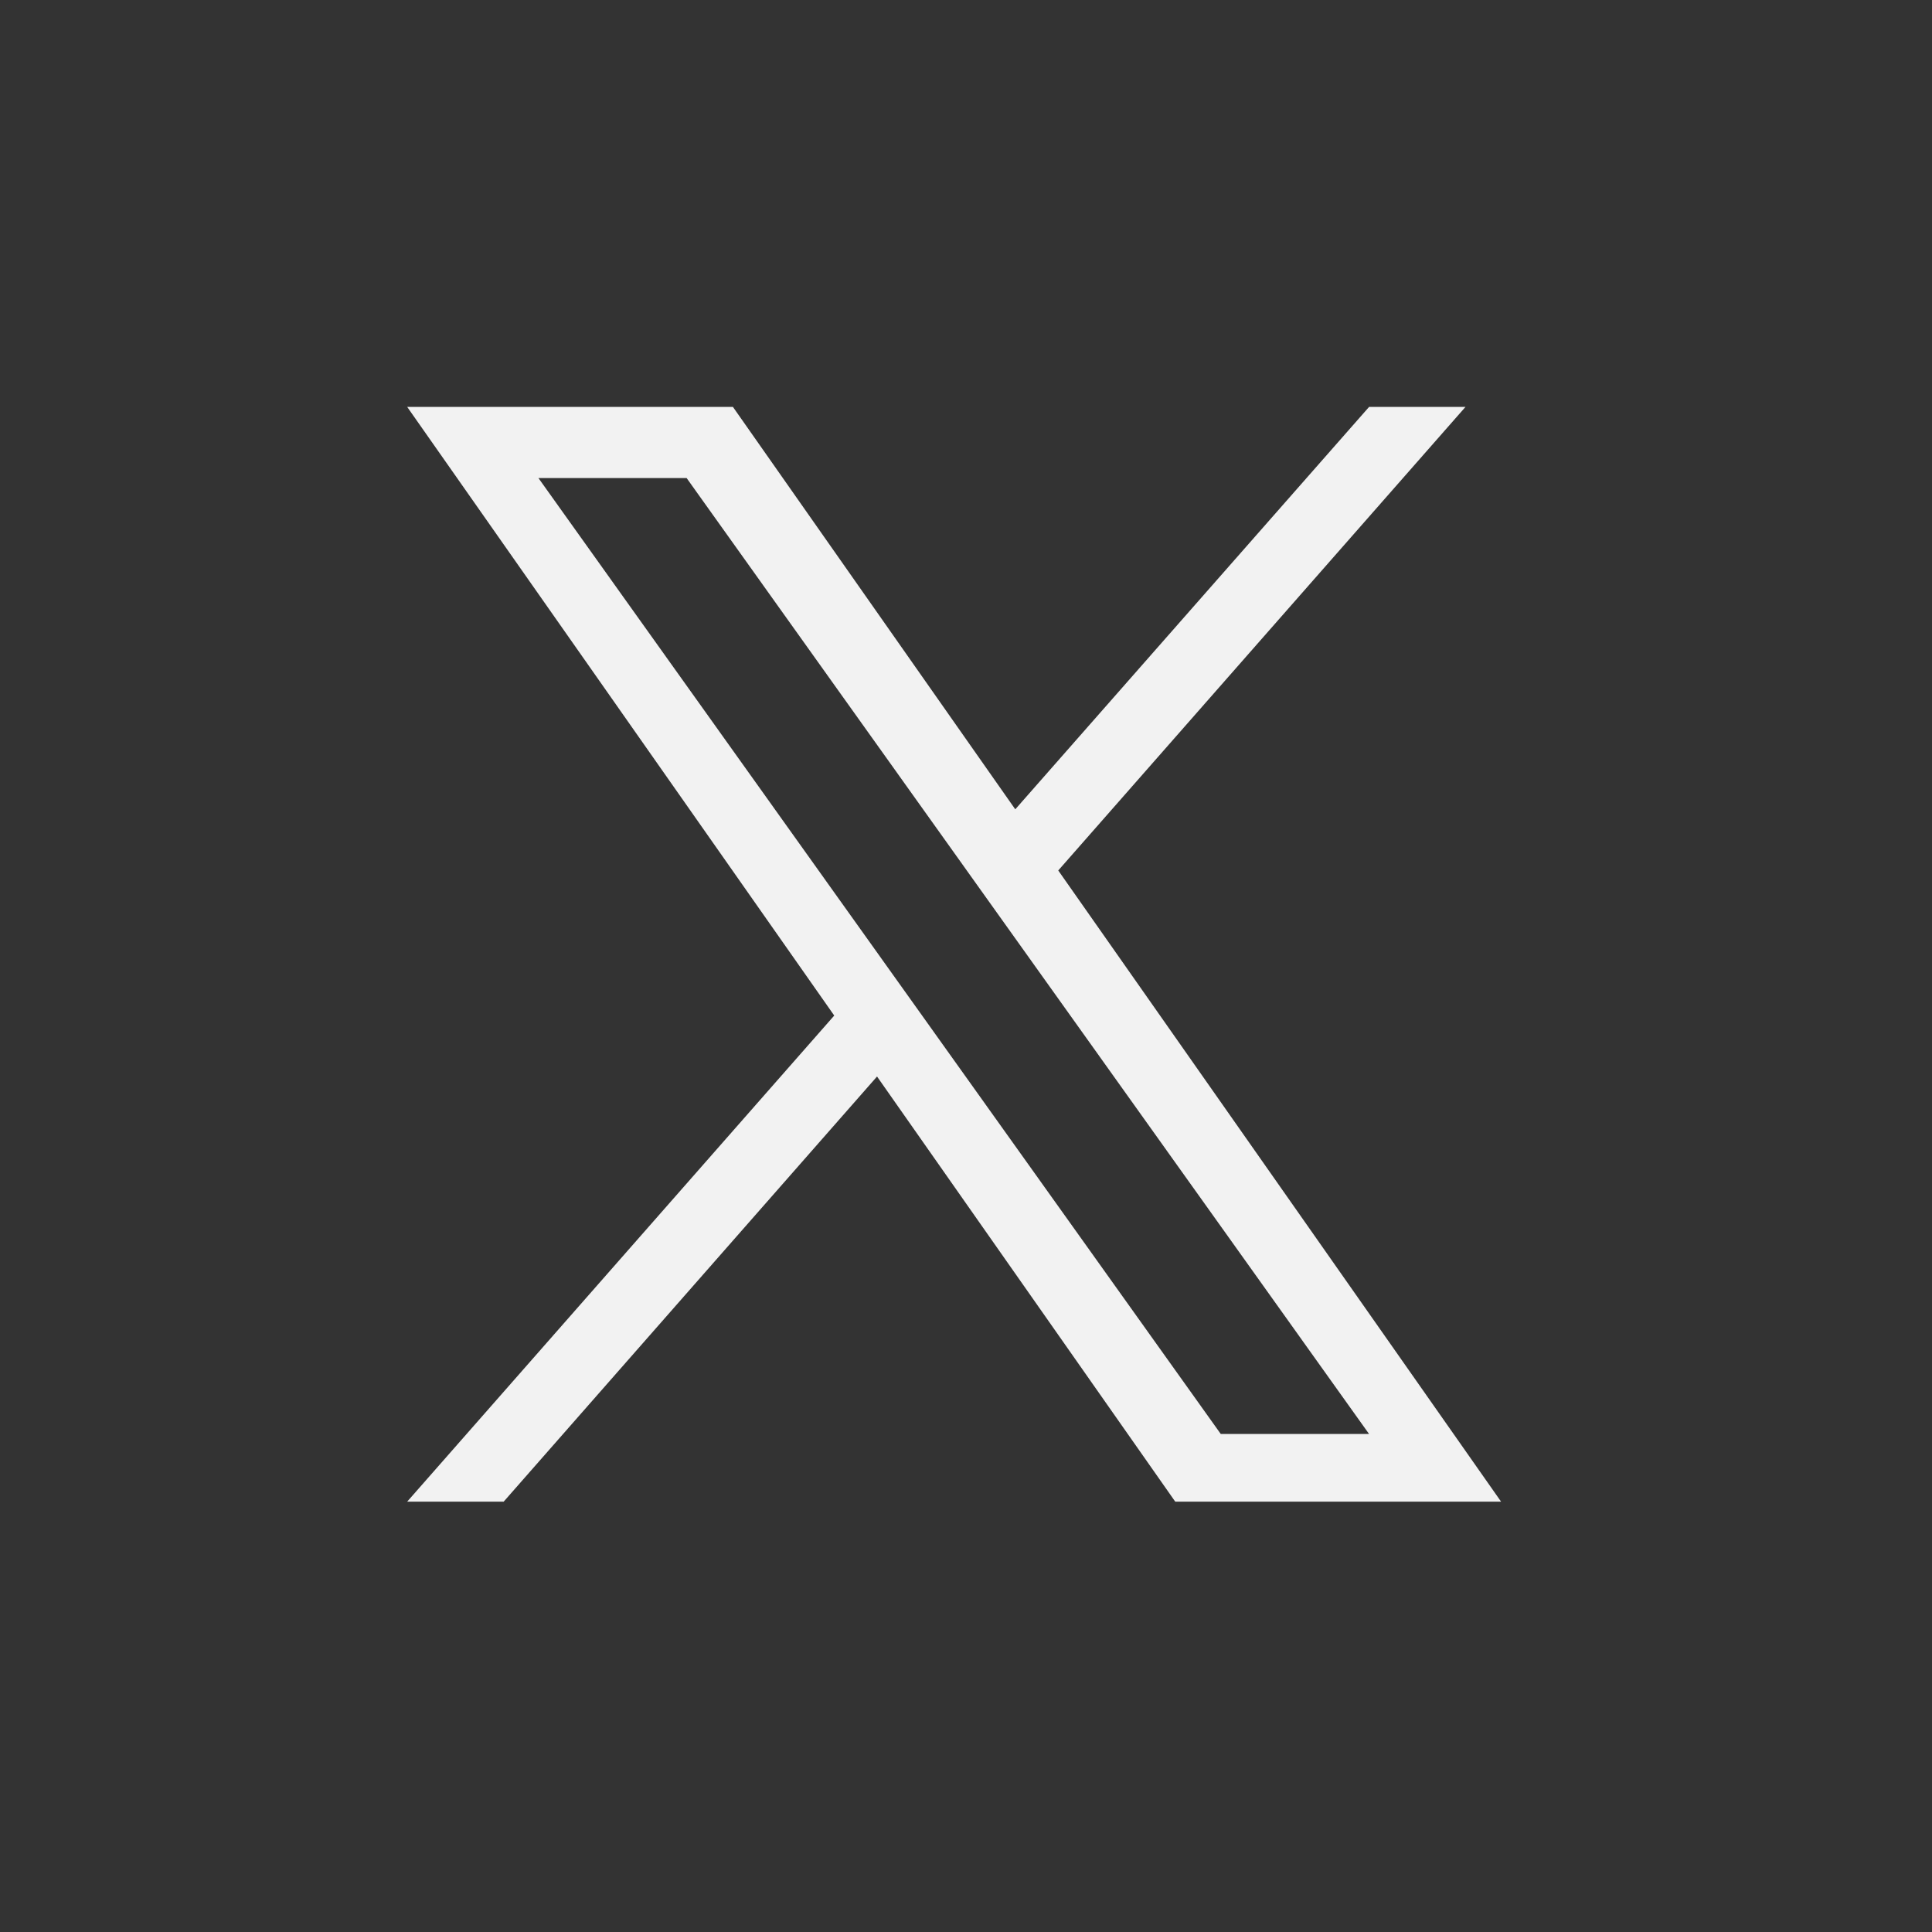 <svg width="20" height="20" viewBox="0 0 20 20" fill="none" xmlns="http://www.w3.org/2000/svg">
<rect x="0" y="0" width="20" height="20" fill="#333333" stroke="none"/>
<path d="M10.955 9.011L15.171 4.212H14.173L10.51 8.378L7.587 4.212H4.215L8.636 10.513L4.215 15.545H5.214L9.079 11.144L12.166 15.545H15.539M5.574 4.949H7.108L14.172 14.844H12.637" fill="#F2F2F2"/>
</svg>
